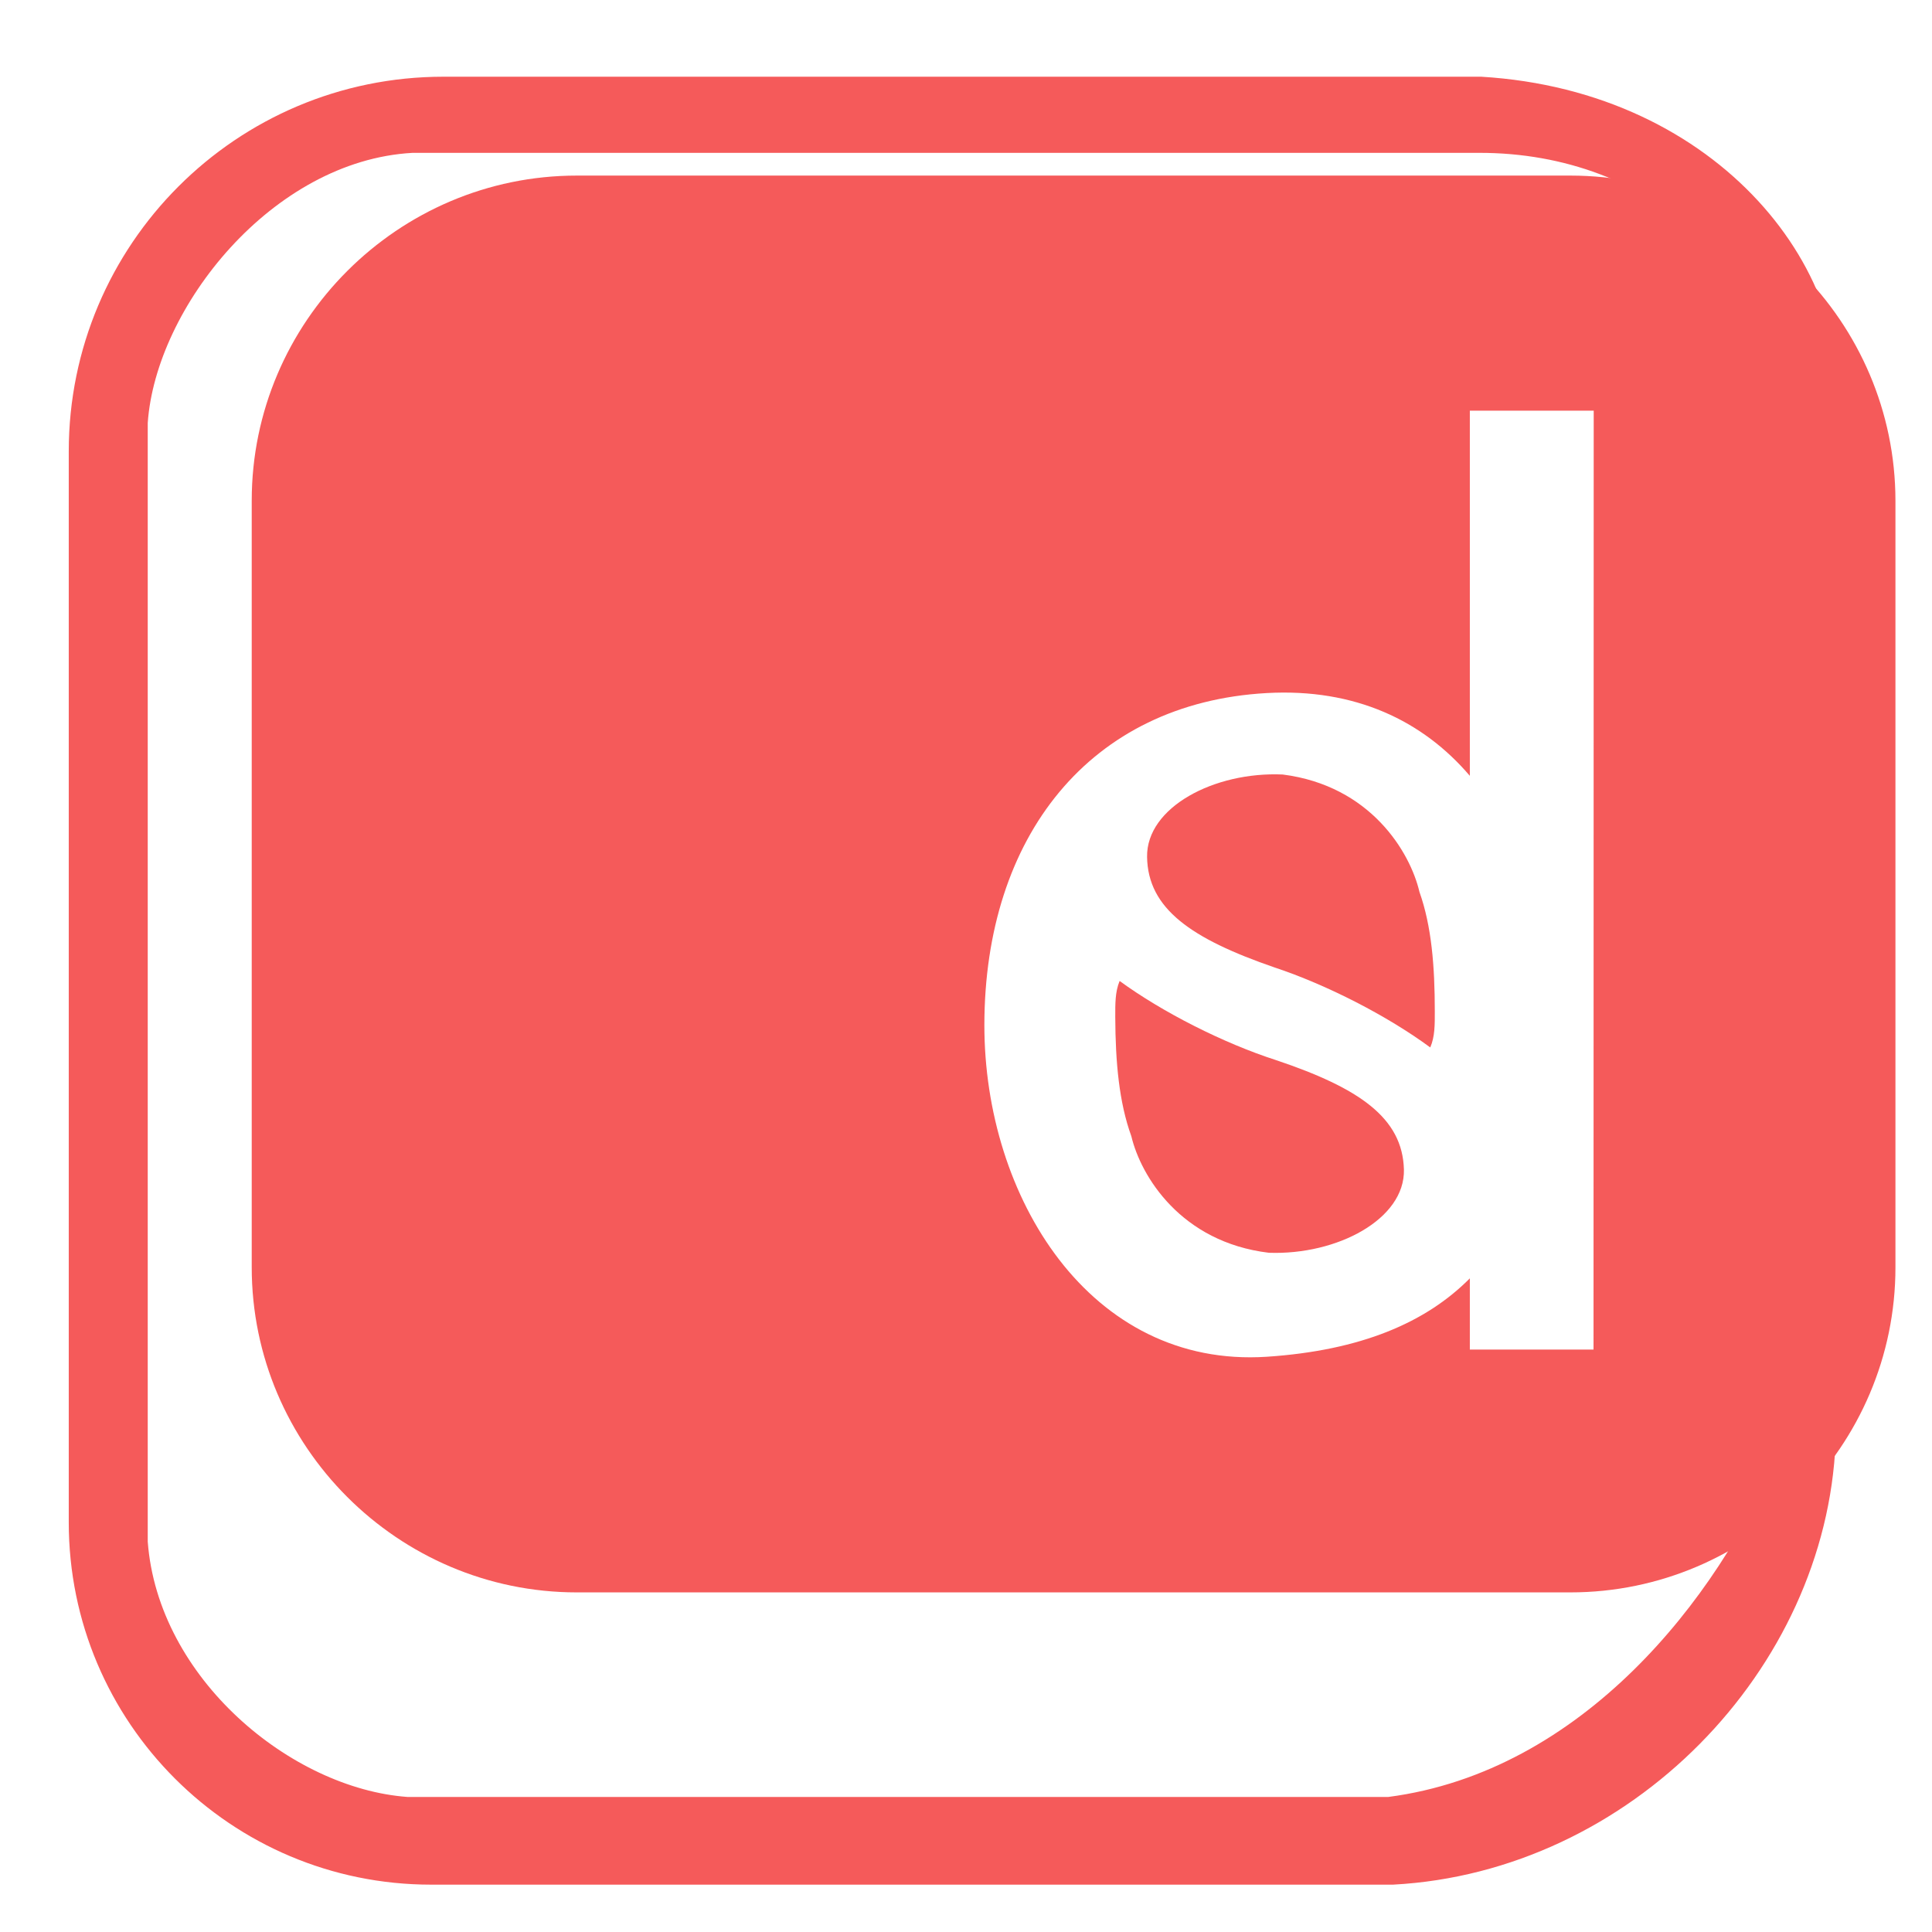 <?xml version="1.0" encoding="utf-8"?>
<!-- Generator: Adobe Illustrator 28.0.0, SVG Export Plug-In . SVG Version: 6.00 Build 0)  -->
<svg version="1.1" id="Layer_1" xmlns="http://www.w3.org/2000/svg" xmlns:xlink="http://www.w3.org/1999/xlink" x="0px" y="0px"
	 viewBox="0 0 1020 1020" style="enable-background:new 0 0 1020 1020;" xml:space="preserve">
<style type="text/css">
	.st0{display:none;fill:none;stroke:#231F20;stroke-width:15;stroke-miterlimit:10;}
	.st1{fill:#F55A5A;}
</style>
<path id="big_box_00000104702182280785865810000017104420344968096147_" class="st0" d="M649.5,200.4H340.7
	c-58.5,0-106.3,47.9-106.3,106.3v343.8c0,58.5,47.9,106.3,106.3,106.3h308.7c118.8,0,133.3-126.4,138.2-162.9V307.6
	C787.7,249.1,746,200.4,649.5,200.4z"/>
<path class="st1" d="M782,40.5c-0.1,0-0.1,0-0.2,0H234.1c-109.3,0-197.8,88.6-197.8,197.8v565.4C36.3,909.4,122,995,227.6,995h507.9
	c125.2-6.7,228.6-113.5,233.6-233.6V227.9c0-0.1,0-0.3,0-0.4C983.3,145.3,908,48,782,40.5z M938.3,768.8
	c-31.5,75.3-103,166.5-205.3,179.9H215.1C153.7,944.2,83.4,886.1,78,813.9V223.3c4.2-60.8,65.6-138.5,139.8-142.6l563,0
	c91.7-0.2,159.9,64.3,157.5,142.6V768.8L938.3,768.8z"/>
<path class="st1" d="M677.2,408.9c-36.1-1.6-72,17.3-71.6,43.5c0.4,27.4,23.4,43.2,67.1,58.3c27.8,9.2,59.9,25.7,82.4,42.3
	c2.5-5.8,2.4-12.1,2.4-19c0-23.9-1.7-45.1-8.1-63.1C744.5,449.9,723.6,414.8,677.2,408.9z"/>
<path class="st1" d="M829.1,92.7H304.5c-94.4,0-171.6,77.2-171.6,171.6v404.8c0,94.4,77.2,171.6,171.6,171.6h524.6
	c94.4,0,171.6-77.2,171.6-171.6V264.3C1000.6,169.9,923.4,92.7,829.1,92.7z M841.3,712.5H776v-37.6c-23.2,23.4-57.6,38.1-107.2,41.4
	c-93.3,6.1-149.2-84.3-149.1-175.2c0.1-99.4,55.7-170,149.1-175.2c46.6-2.6,82.4,14.6,107.2,43.7V216.8h65.4L841.3,712.5
	L841.3,712.5z"/>
<path class="st1" d="M673.7,559.7c-27.9-9-60-25.3-82.6-41.8c-2.4,5.8-2.3,12.1-2.3,19c0.1,23.9,2,45.1,8.5,63
	c5,21,26.1,55.9,72.6,61.5c36.1,1.3,71.9-17.8,71.3-43.9C740.5,590.1,717.5,574.4,673.7,559.7z"/>
</svg>
